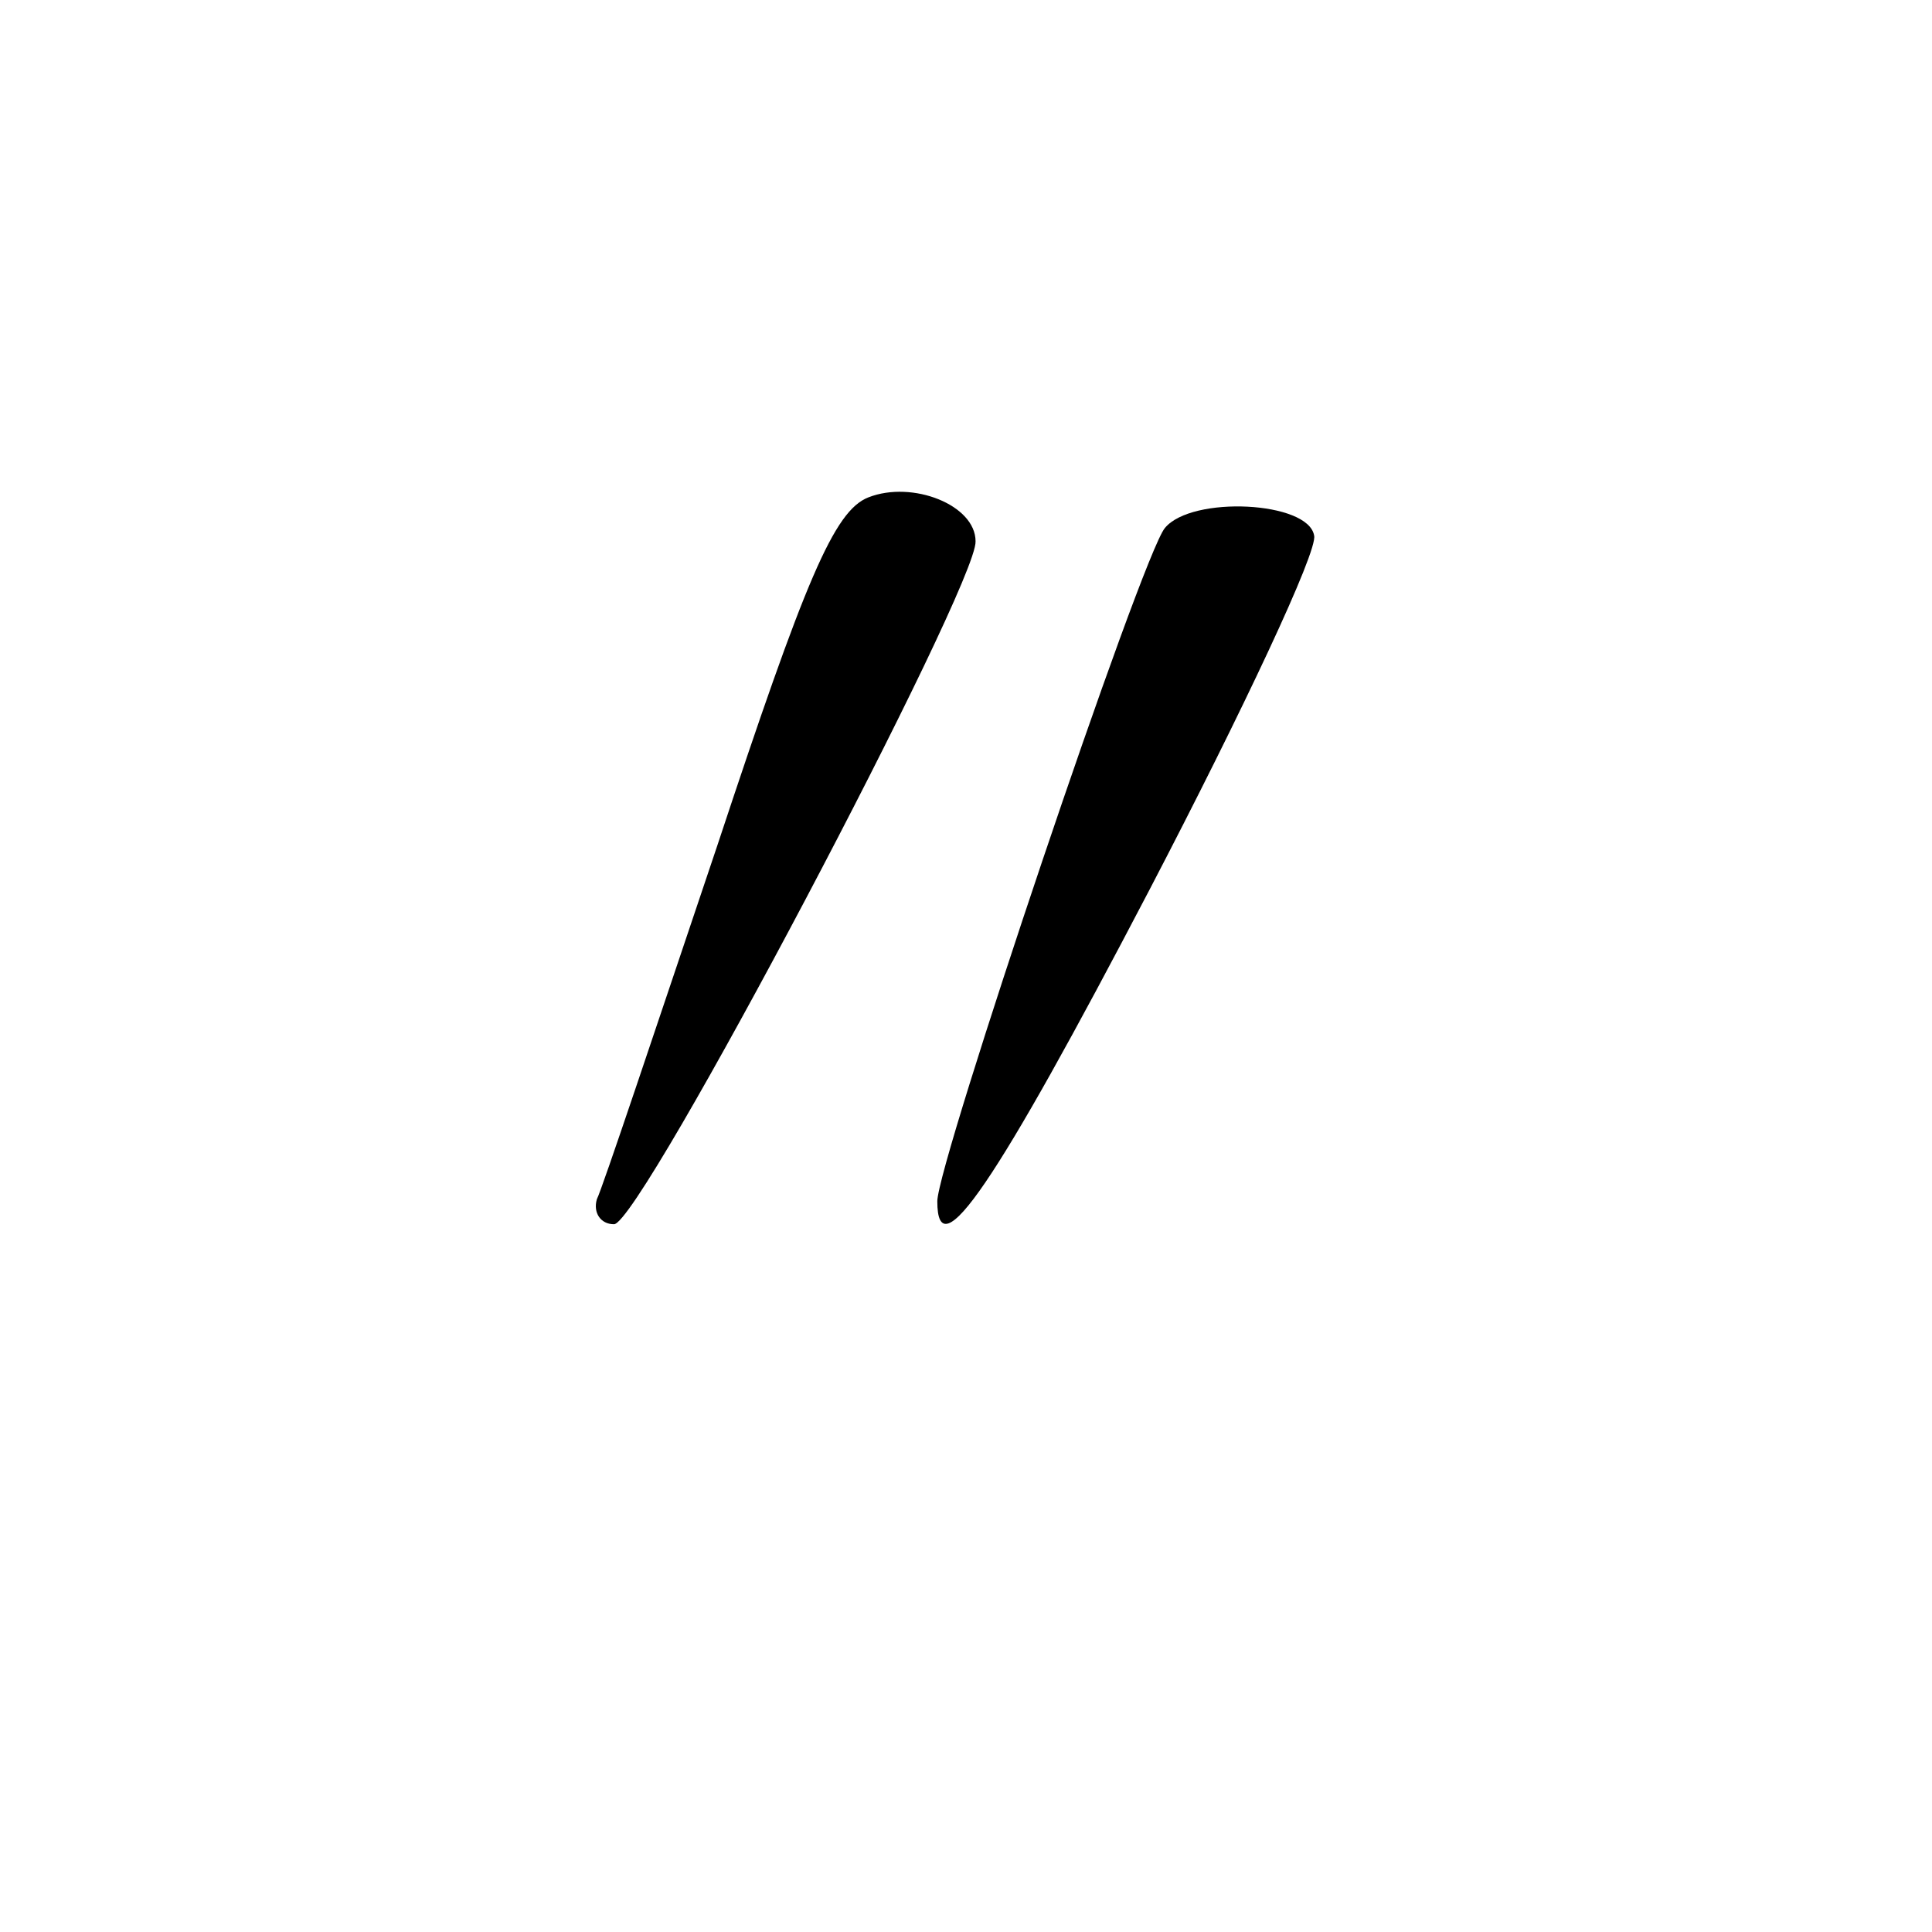 <?xml version="1.0" standalone="no"?>
<!DOCTYPE svg PUBLIC "-//W3C//DTD SVG 20010904//EN"
 "http://www.w3.org/TR/2001/REC-SVG-20010904/DTD/svg10.dtd">
<svg version="1.0" xmlns="http://www.w3.org/2000/svg"
 width="101pt" height="101pt" viewBox="0 0 101 101"
 preserveAspectRatio="xMidYMid meet">
<g transform="translate(0,101) scale(0.1,-0.1)"
fill="#000000" stroke="none">
<path d="M454 750 c-18 -7 -33 -43 -79 -182 -32 -95 -60 -179 -63 -185 -2 -7
2 -13 9 -13 14 0 190 334 189 357 0 19 -33 32 -56 23z"/>
<path d="M609 734 c-12 -14 -119 -332 -119 -352 0 -36 30 8 111 163 49 94 88
177 86 185 -3 18 -64 21 -78 4z"/>
</g>
</svg>
